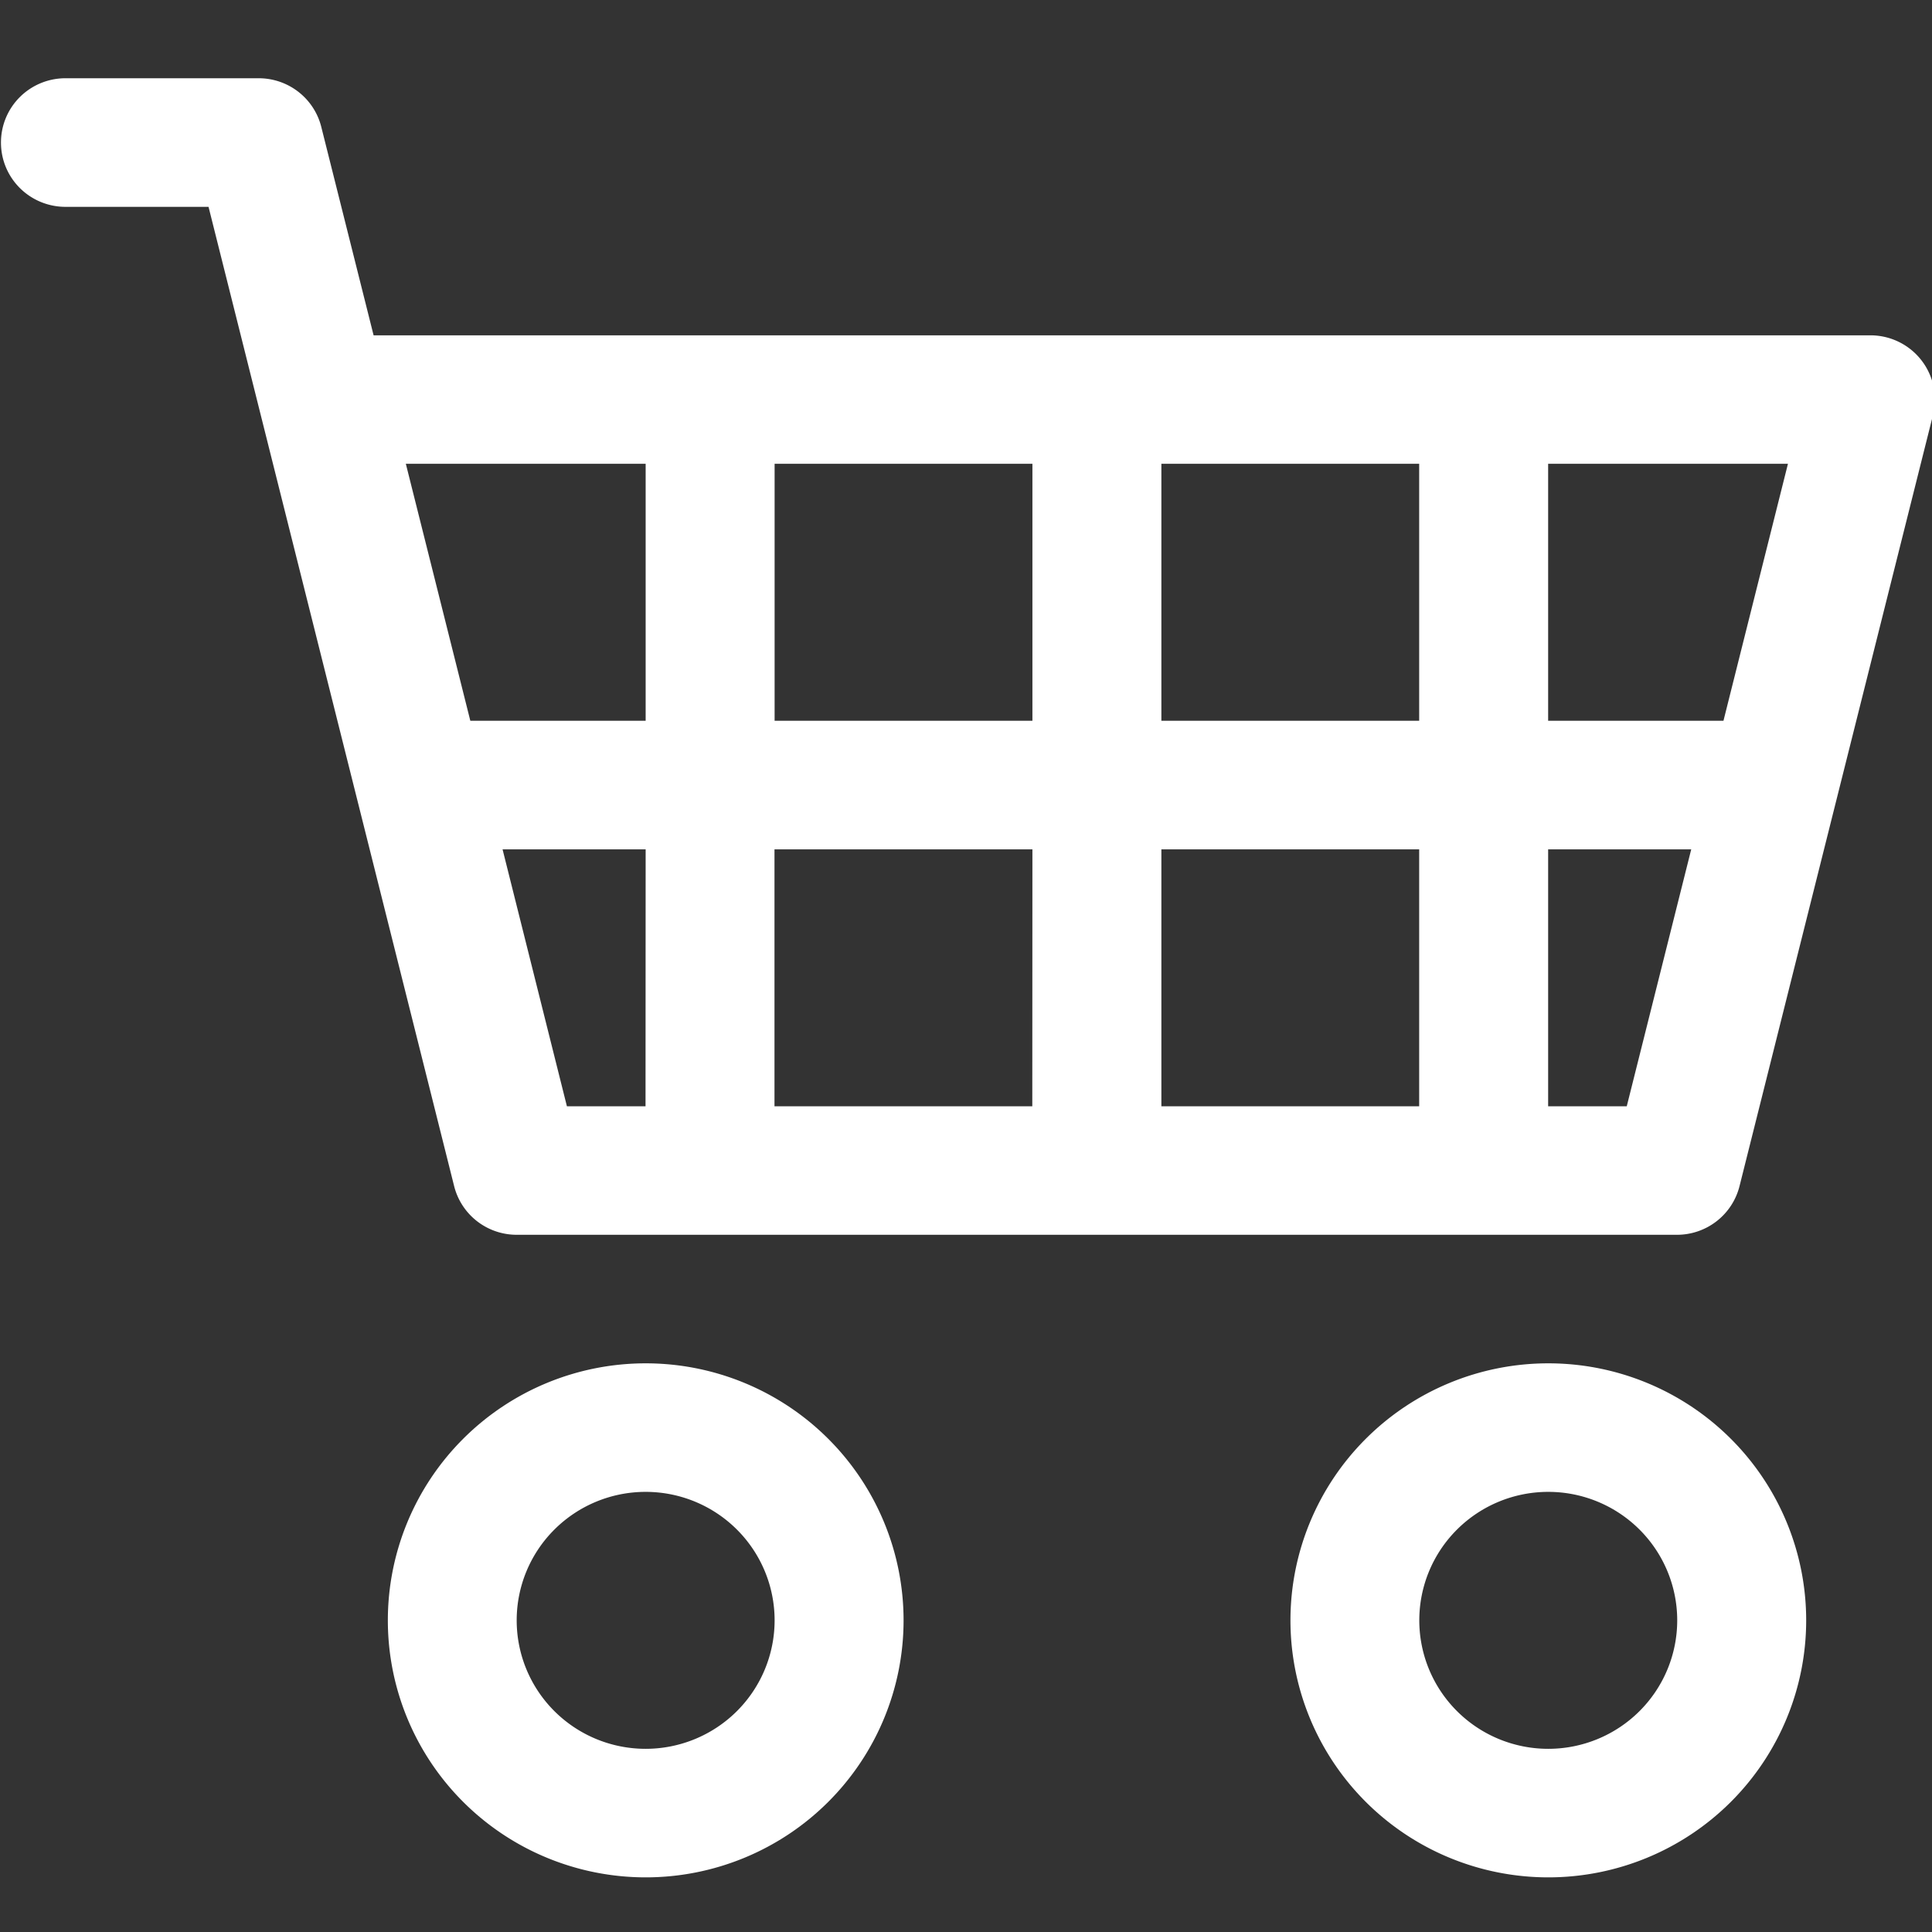 <?xml version="1.0" encoding="UTF-8" standalone="no"?>
<svg
   width="16"
   height="16"
   fill="currentColor"
   class="bi bi-cart4"
   viewBox="0 0 16 16"
   version="1.1"
   id="svg22"
   sodipodi:docname="carrinho.svg"
   inkscape:version="1.3.2 (091e20e, 2023-11-25, custom)"
   xmlns:inkscape="http://www.inkscape.org/namespaces/inkscape"
   xmlns:sodipodi="http://sodipodi.sourceforge.net/DTD/sodipodi-0.dtd"
   xmlns="http://www.w3.org/2000/svg"
   xmlns:svg="http://www.w3.org/2000/svg"
   xmlns:rdf="http://www.w3.org/1999/02/22-rdf-syntax-ns#"
   xmlns:cc="http://creativecommons.org/ns#"
   xmlns:dc="http://purl.org/dc/elements/1.1/">
  <rect x="0" y="0" width="16" height="16" fill="#333333" stroke="none"/>
  <defs
     id="defs26" />
  <sodipodi:namedview
     inkscape:document-rotation="0"
     pagecolor="#ffffff"
     bordercolor="#666666"
     borderopacity="1"
     objecttolerance="10"
     gridtolerance="10"
     guidetolerance="10"
     inkscape:pageopacity="0"
     inkscape:pageshadow="2"
     inkscape:window-width="1920"
     inkscape:window-height="1009"
     id="namedview24"
     showgrid="false"
     inkscape:zoom="36.195028"
     inkscape:cx="3.2048601"
     inkscape:cy="10.401981"
     inkscape:window-x="-8"
     inkscape:window-y="-8"
     inkscape:window-maximized="1"
     inkscape:current-layer="svg22"
     inkscape:showpageshadow="2"
     inkscape:pagecheckerboard="0"
     inkscape:deskcolor="#d1d1d1" />
  <path
     d="M 0.008,1.181 A 0.534,0.532 0 0 1 0.542,0.648 H 2.144 A 0.534,0.532 0 0 1 2.661,1.052 L 3.094,2.777 H 15.49 A 0.534,0.532 0 0 1 16.008,3.438 L 14.406,9.823 A 0.534,0.532 0 0 1 13.889,10.226 H 4.279 A 0.534,0.532 0 0 1 3.761,9.823 L 1.727,1.713 H 0.542 A 0.534,0.532 0 0 1 0.008,1.181 Z m 3.353,2.66 0.534,2.128 H 5.347 V 3.841 Z m 3.054,0 V 5.969 H 8.55 V 3.841 Z m 3.203,0 V 5.969 H 11.753 V 3.841 Z m 3.203,0 v 2.128 h 1.452 l 0.534,-2.128 z m 1.185,3.193 h -1.185 v 2.128 h 0.651 z m -2.253,0 H 9.618 v 2.128 h 2.135 z m -3.203,0 H 6.414 v 2.128 h 2.135 z m -3.203,0 H 4.162 L 4.695,9.162 h 0.651 z m 0,5.321 a 1.068,1.064 0 1 0 0,2.128 1.068,1.064 0 0 0 0,-2.128 z m -2.135,1.064 a 2.135,2.128 0 1 1 4.271,0 2.135,2.128 0 0 1 -4.271,0 z m 9.61,-1.064 a 1.068,1.064 0 1 0 0,2.128 1.068,1.064 0 0 0 0,-2.128 z m -2.135,1.064 a 2.135,2.128 0 1 1 4.271,0 2.135,2.128 0 0 1 -4.271,0 z"
     id="path20"
     style="stroke-width:1.066;fill:#ffffff;fill-opacity:1" />
</svg>
